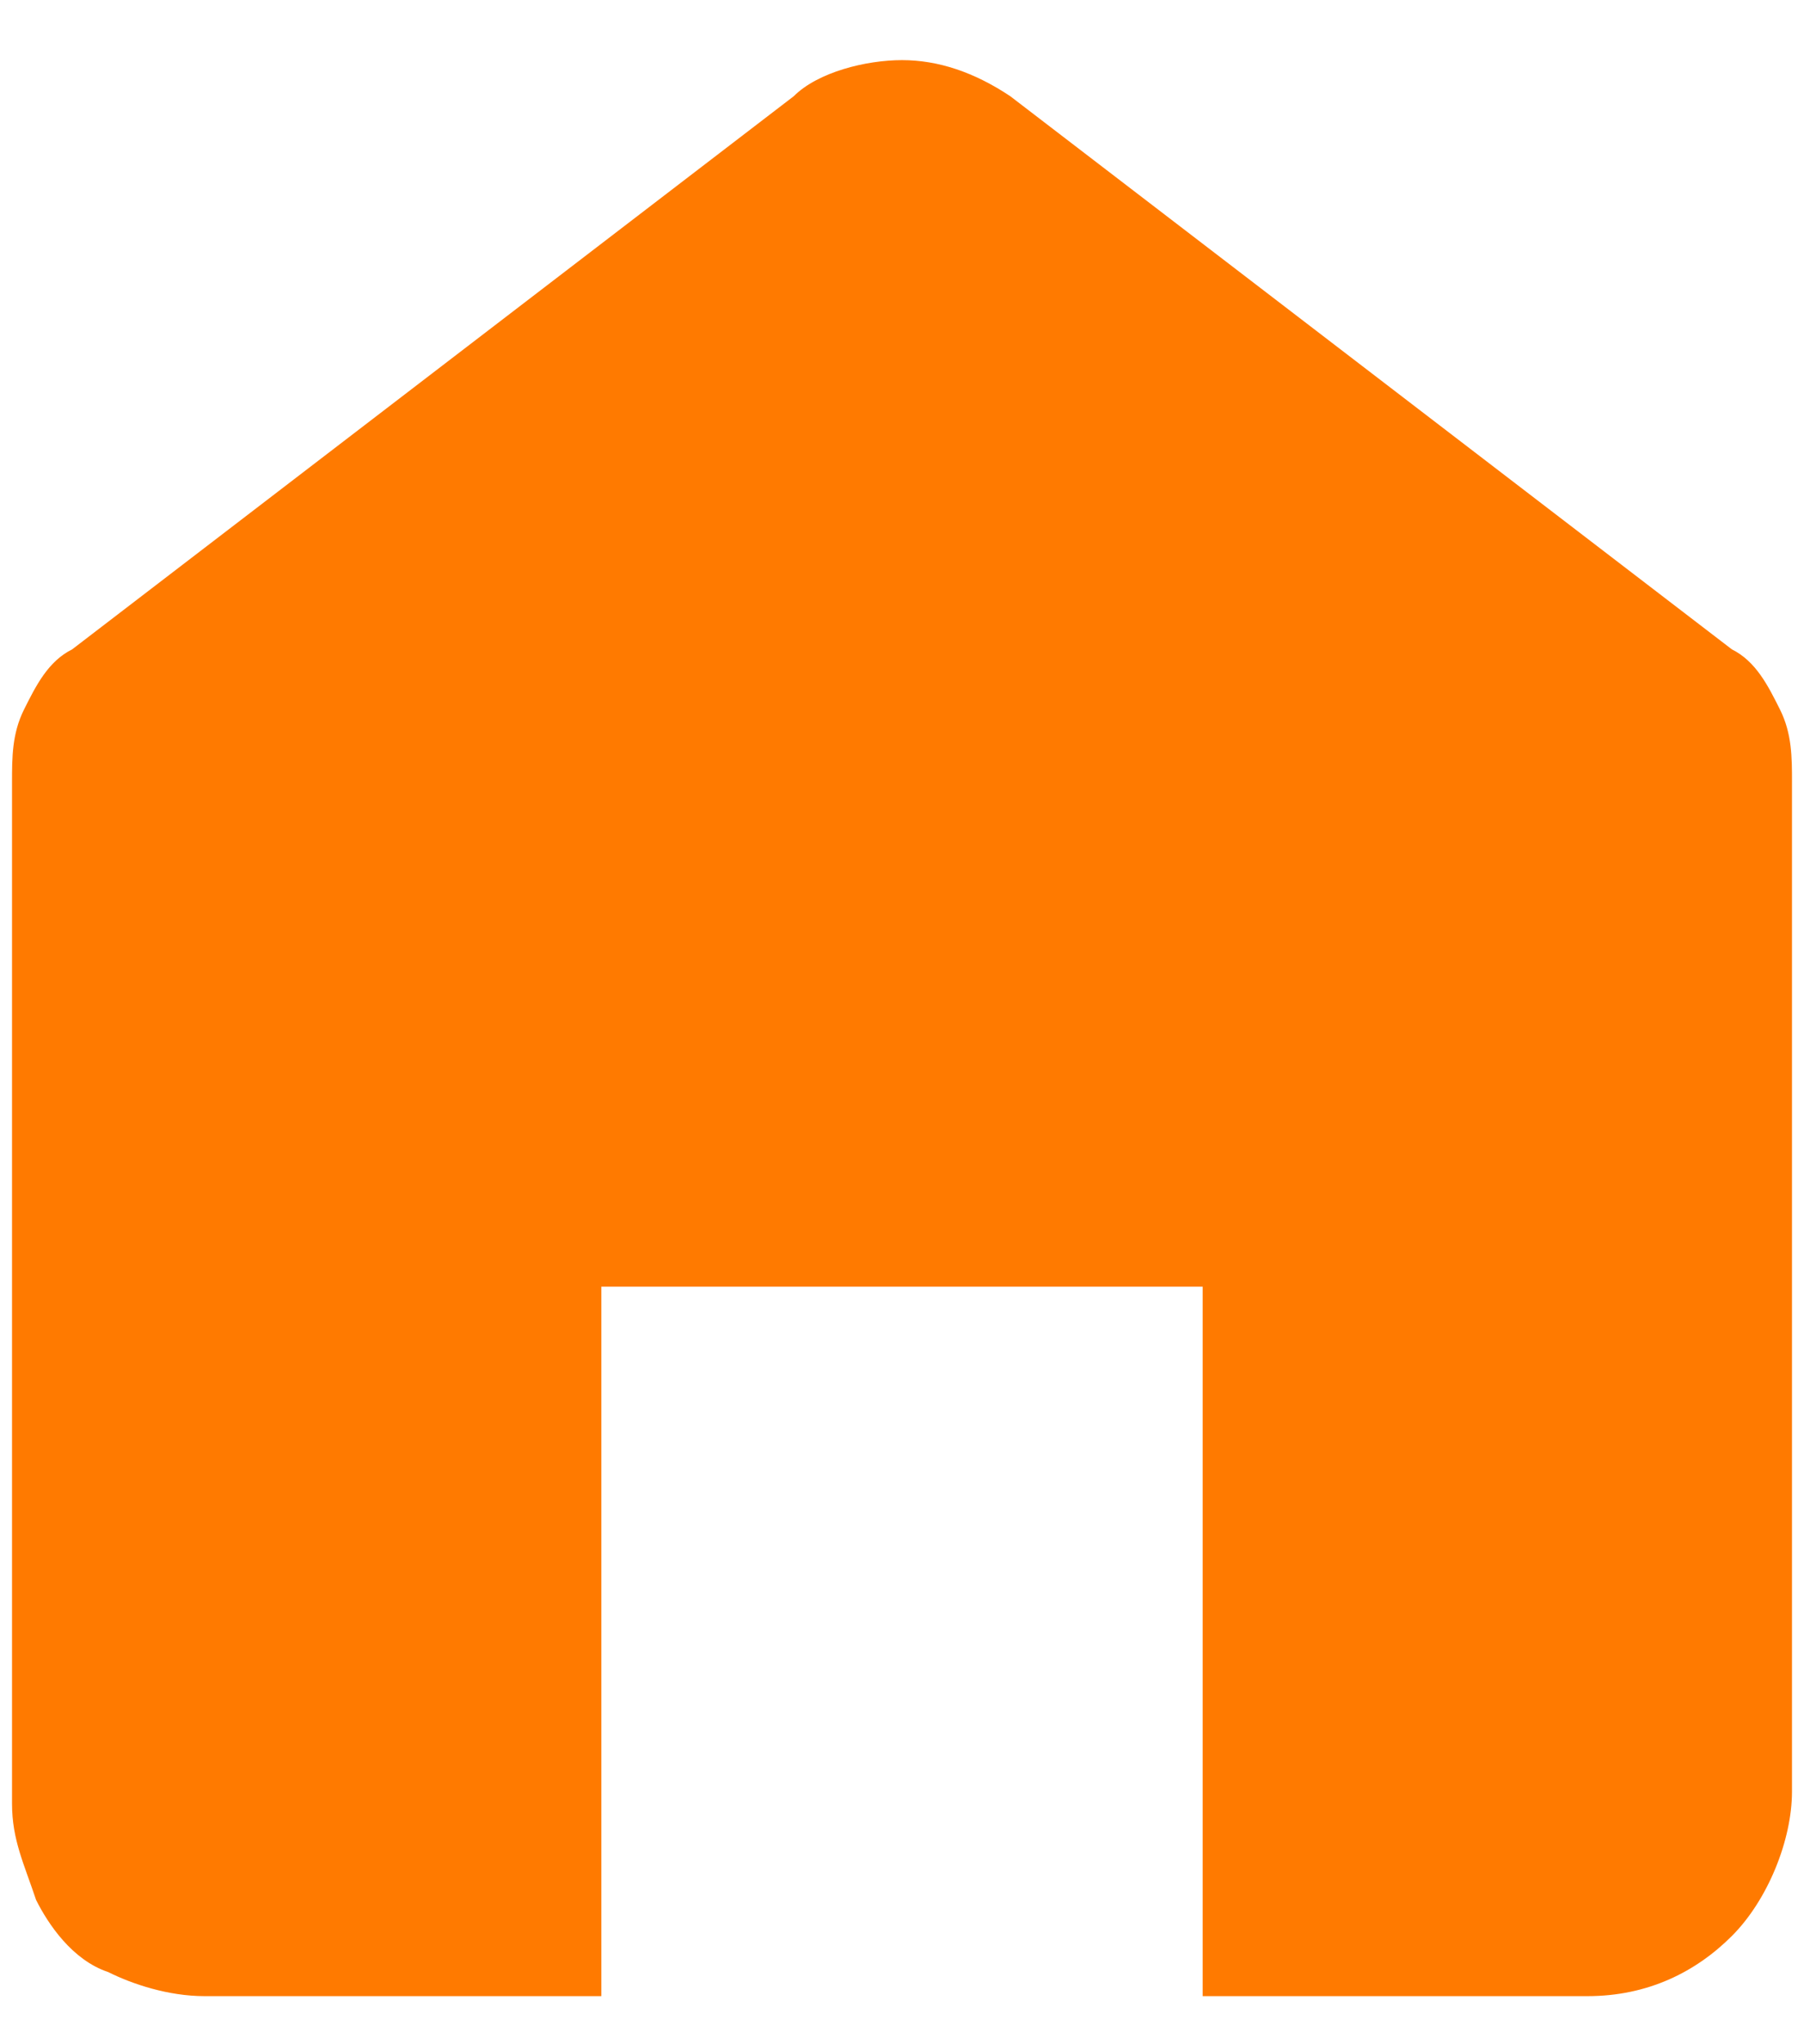 <svg width="15" height="17" xmlns="http://www.w3.org/2000/svg" xml:space="preserve" version="1.1">

 <g>
  <title>Layer 1</title>
     <path fill="none" d="m-1,-1l582,0l0,402l-582,0l0,-402z" class="st0" id="path" />
     <path fill="#FF7A00"
         d="m14.9,6.5l0,8.4c0,0.4 -0.2,0.9 -0.5,1.2c-0.3,0.3 -0.7,0.5 -1.2,0.5l-3.2,0l0,-5.9l-5,0l0,5.9l-3.3,0c-0.3,0 -0.6,-0.1 -0.8,-0.2c-0.3,-0.1 -0.5,-0.4 -0.6,-0.6c-0.1,-0.3 -0.2,-0.5 -0.2,-0.8l0,0l0,-8.5c0,-0.2 0,-0.4 0.1,-0.6c0.1,-0.2 0.2,-0.4 0.4,-0.5l6,-4.6c0.2,-0.2 0.6,-0.3 0.9,-0.3s0.6,0.1 0.9,0.3l6,4.6c0.2,0.1 0.3,0.3 0.4,0.5c0.1,0.2 0.1,0.4 0.1,0.6z"
         class="st1" id="path_1" />
 </g>
</svg>